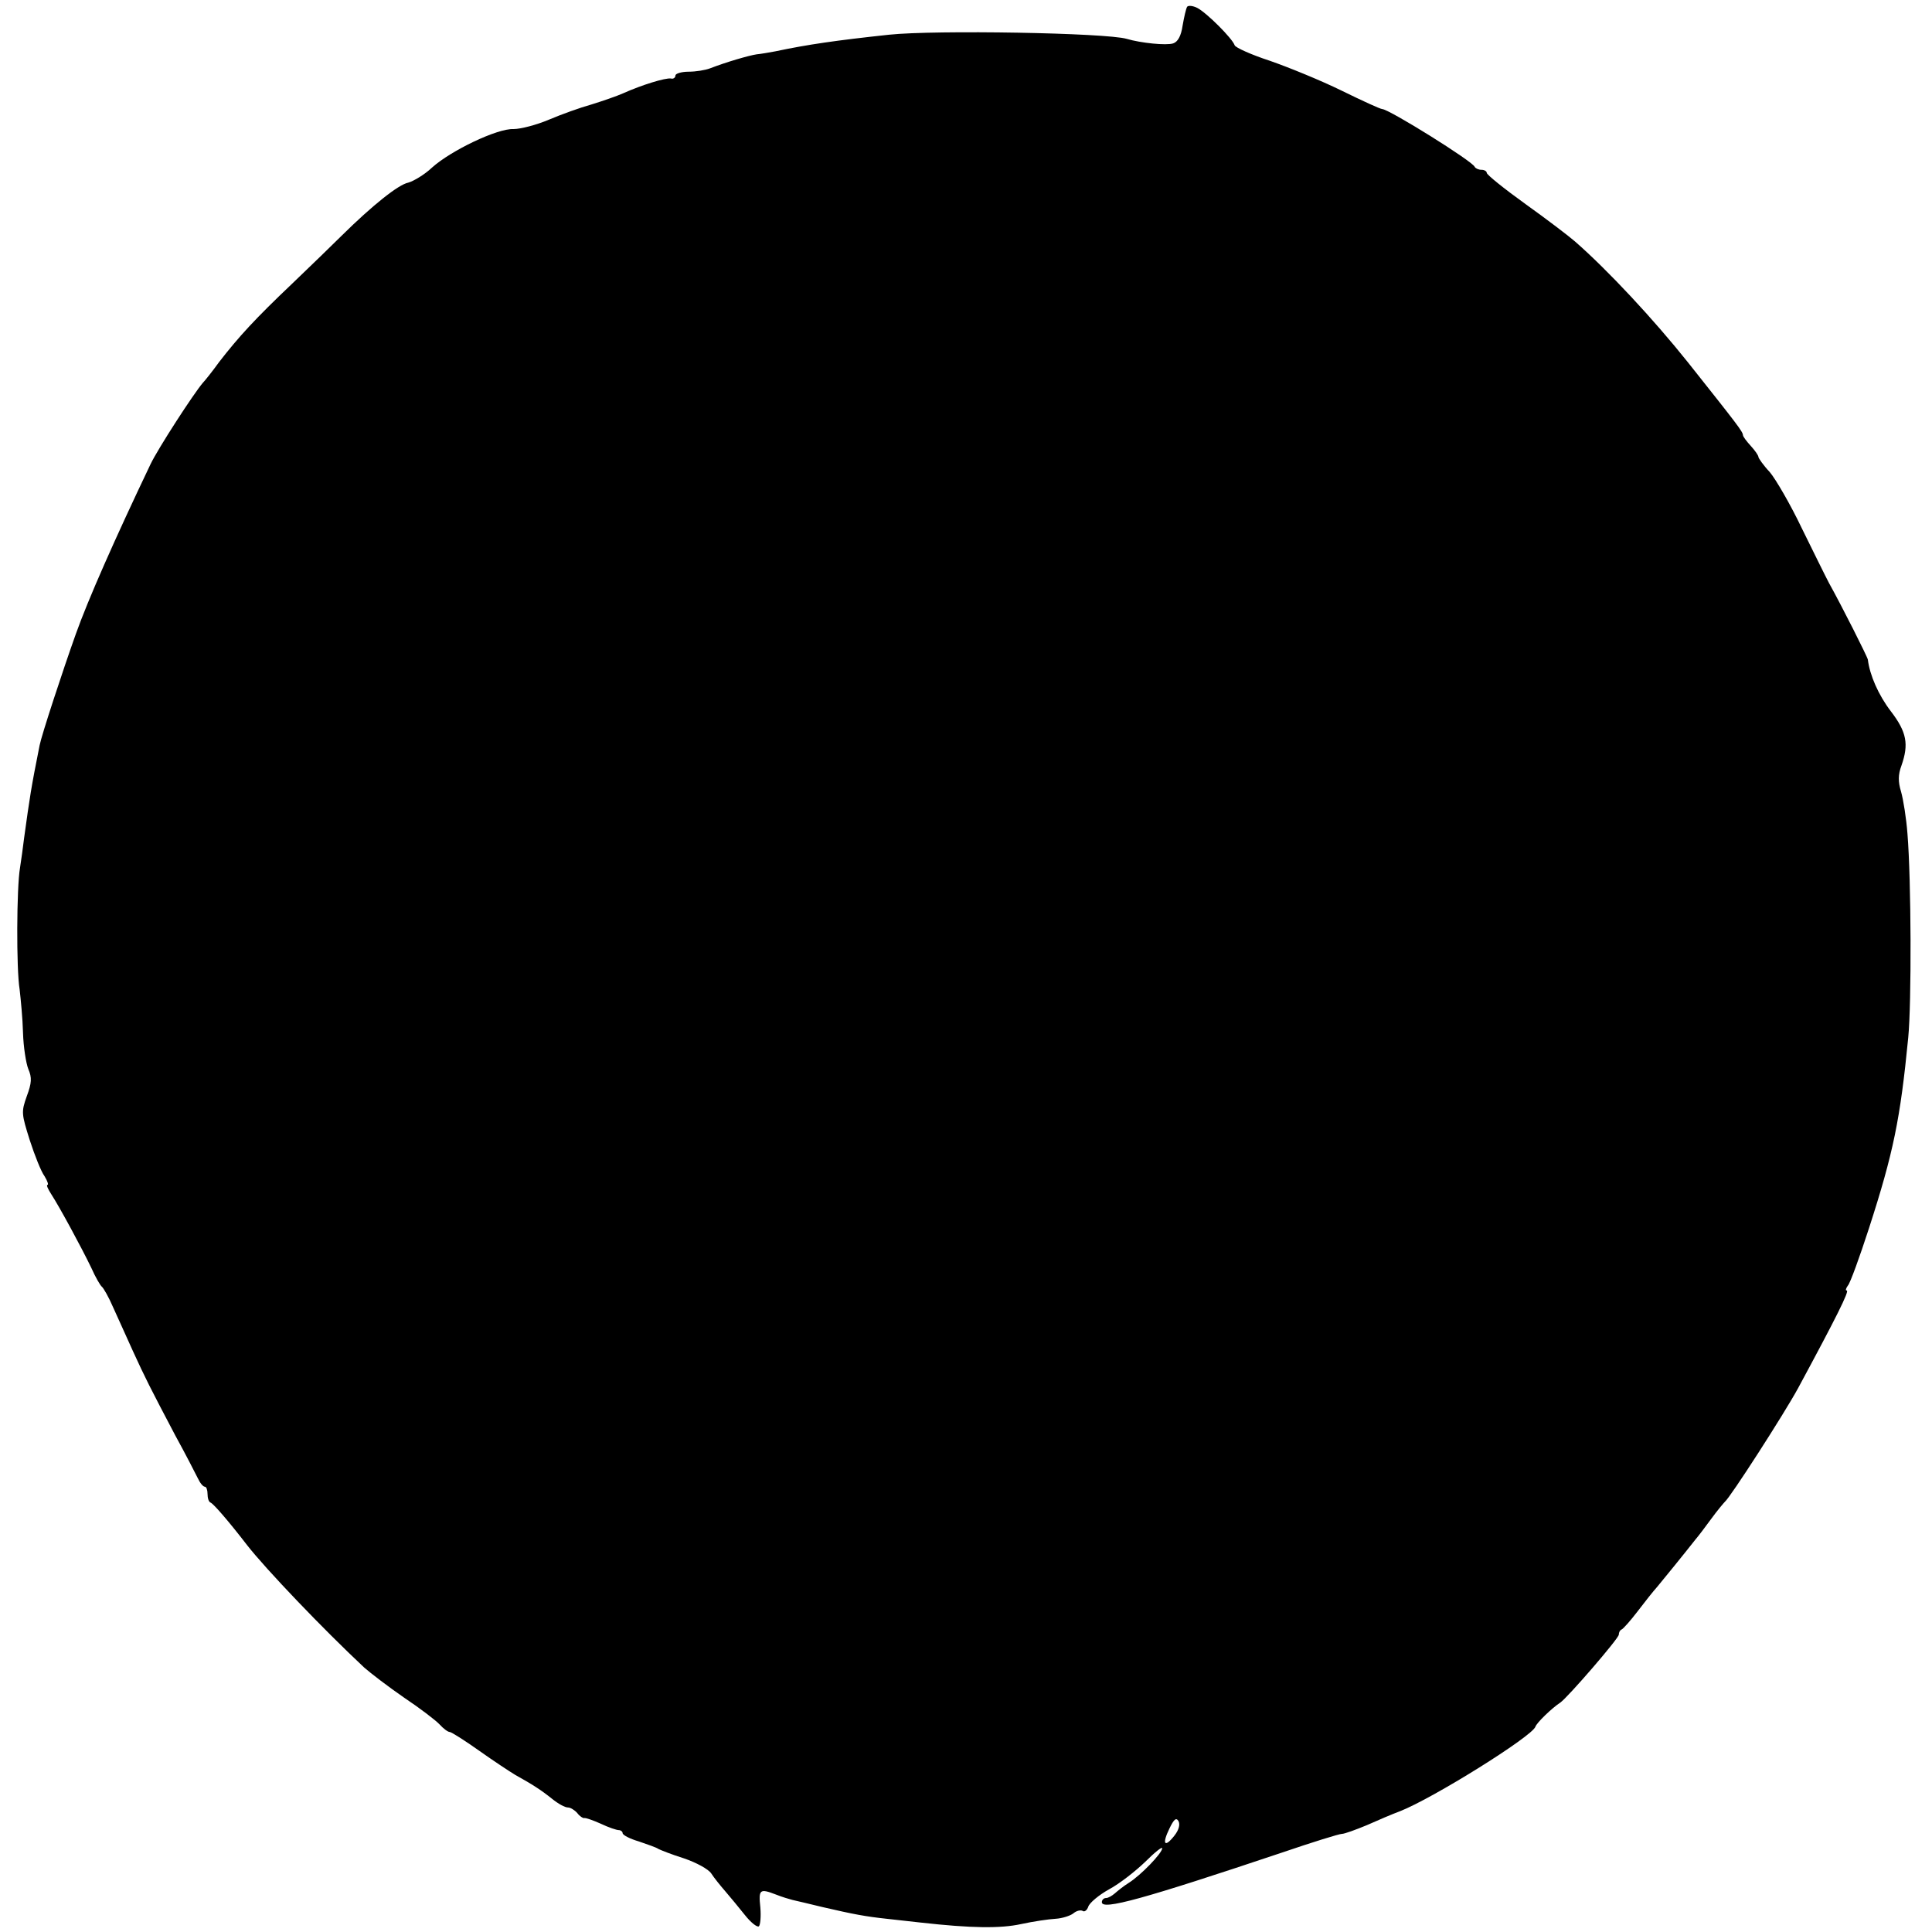<?xml version="1.0" standalone="no"?>
<!DOCTYPE svg PUBLIC "-//W3C//DTD SVG 20010904//EN"
 "http://www.w3.org/TR/2001/REC-SVG-20010904/DTD/svg10.dtd">
<svg version="1.0" xmlns="http://www.w3.org/2000/svg"
 width="512pt" height="512pt" viewBox="0 0 512 512"
 preserveAspectRatio="xMidYMid meet">
<g transform="translate(0,512) scale(0.1,-0.1)"
fill="#000000" stroke="none">
<path d="M3146 5102 c-3 -5 -8 -27 -12 -50 -4 -28 -13 -43 -25 -47 -18 -6 -86
1 -123 12 -54 16 -507 24 -630 11 -140 -15 -216 -26 -301 -44 -16 -3 -39 -7
-50 -8 -20 -3 -79 -20 -123 -37 -13 -5 -38 -9 -57 -9 -19 0 -35 -5 -35 -10 0
-6 -6 -10 -12 -8 -15 2 -77 -17 -126 -39 -18 -8 -56 -21 -85 -30 -29 -8 -79
-26 -112 -40 -33 -14 -75 -25 -94 -25 -43 2 -166 -57 -216 -102 -20 -19 -49
-36 -63 -40 -26 -5 -95 -60 -177 -141 -22 -22 -81 -79 -130 -126 -99 -94 -142
-141 -194 -208 -18 -25 -38 -50 -43 -55 -25 -29 -120 -176 -139 -216 -95 -199
-166 -360 -198 -450 -35 -98 -91 -269 -96 -295 -23 -115 -26 -137 -41 -245 -3
-25 -8 -61 -11 -80 -9 -52 -10 -268 -1 -322 3 -26 8 -77 9 -115 1 -37 8 -81
14 -96 10 -23 9 -37 -4 -72 -15 -42 -14 -47 8 -117 13 -40 30 -83 39 -95 8
-13 11 -23 8 -23 -4 0 1 -11 10 -25 22 -34 80 -141 106 -195 11 -25 24 -47 28
-50 4 -3 18 -27 30 -55 12 -27 36 -79 52 -115 33 -72 44 -94 113 -225 27 -49
53 -100 59 -112 6 -13 14 -23 19 -23 4 0 7 -9 7 -19 0 -11 3 -21 8 -23 8 -3
50 -52 97 -113 50 -64 202 -223 310 -324 17 -15 64 -51 106 -80 42 -28 85 -61
94 -71 10 -11 22 -20 27 -20 4 0 39 -22 77 -49 38 -27 82 -56 97 -65 45 -25
67 -39 97 -63 16 -13 34 -23 42 -23 7 0 18 -7 25 -15 6 -8 15 -14 18 -13 4 1
24 -6 44 -15 21 -10 42 -17 48 -17 5 0 10 -4 10 -8 0 -5 19 -15 43 -22 23 -8
47 -16 52 -20 6 -3 36 -15 68 -25 32 -11 64 -28 72 -40 7 -11 24 -32 37 -47
13 -15 36 -43 52 -63 15 -19 32 -33 37 -30 4 3 6 26 4 50 -5 48 -2 51 42 34
15 -6 35 -12 43 -14 8 -2 44 -10 80 -19 82 -19 114 -25 170 -31 25 -3 65 -7
90 -10 134 -15 211 -16 266 -4 32 7 73 13 91 14 18 1 39 8 47 14 8 7 19 10 25
7 5 -4 12 2 15 11 3 10 28 31 55 46 28 15 70 48 96 73 25 25 45 41 45 36 0
-13 -57 -72 -89 -92 -13 -8 -29 -21 -37 -28 -7 -6 -17 -12 -23 -12 -6 0 -11
-5 -11 -11 0 -22 109 8 479 132 79 27 150 49 157 49 7 0 37 11 66 23 29 13 69
30 88 37 87 34 350 198 359 224 3 10 43 49 66 64 20 14 155 170 155 180 0 6 3
12 8 14 4 2 23 23 42 48 19 25 42 54 52 65 15 18 72 88 101 125 7 8 26 33 42
55 16 22 33 42 36 45 14 11 157 233 194 301 101 187 137 259 129 259 -4 0 -2
6 3 13 6 6 31 75 56 152 65 201 83 290 104 505 9 92 8 418 -2 540 -3 41 -11
91 -17 112 -8 26 -8 45 1 69 20 57 14 89 -28 144 -33 43 -56 96 -61 137 -1 7
-69 142 -103 203 -9 17 -41 82 -72 145 -30 63 -69 130 -85 149 -17 18 -30 37
-30 40 0 4 -9 17 -20 29 -11 12 -21 25 -21 29 -1 10 -15 28 -146 193 -91 114
-212 244 -299 320 -16 14 -75 59 -131 99 -57 41 -103 78 -103 83 0 4 -6 8 -14
8 -8 0 -16 4 -18 8 -6 15 -226 152 -245 153 -5 0 -53 22 -108 49 -55 27 -141
62 -190 79 -49 16 -91 35 -93 41 -6 18 -74 86 -99 99 -12 6 -24 7 -27 3z m-34
-4847 c-26 -33 -33 -22 -13 19 12 25 18 30 24 20 5 -9 1 -24 -11 -39z"/>
</g>
</svg>
